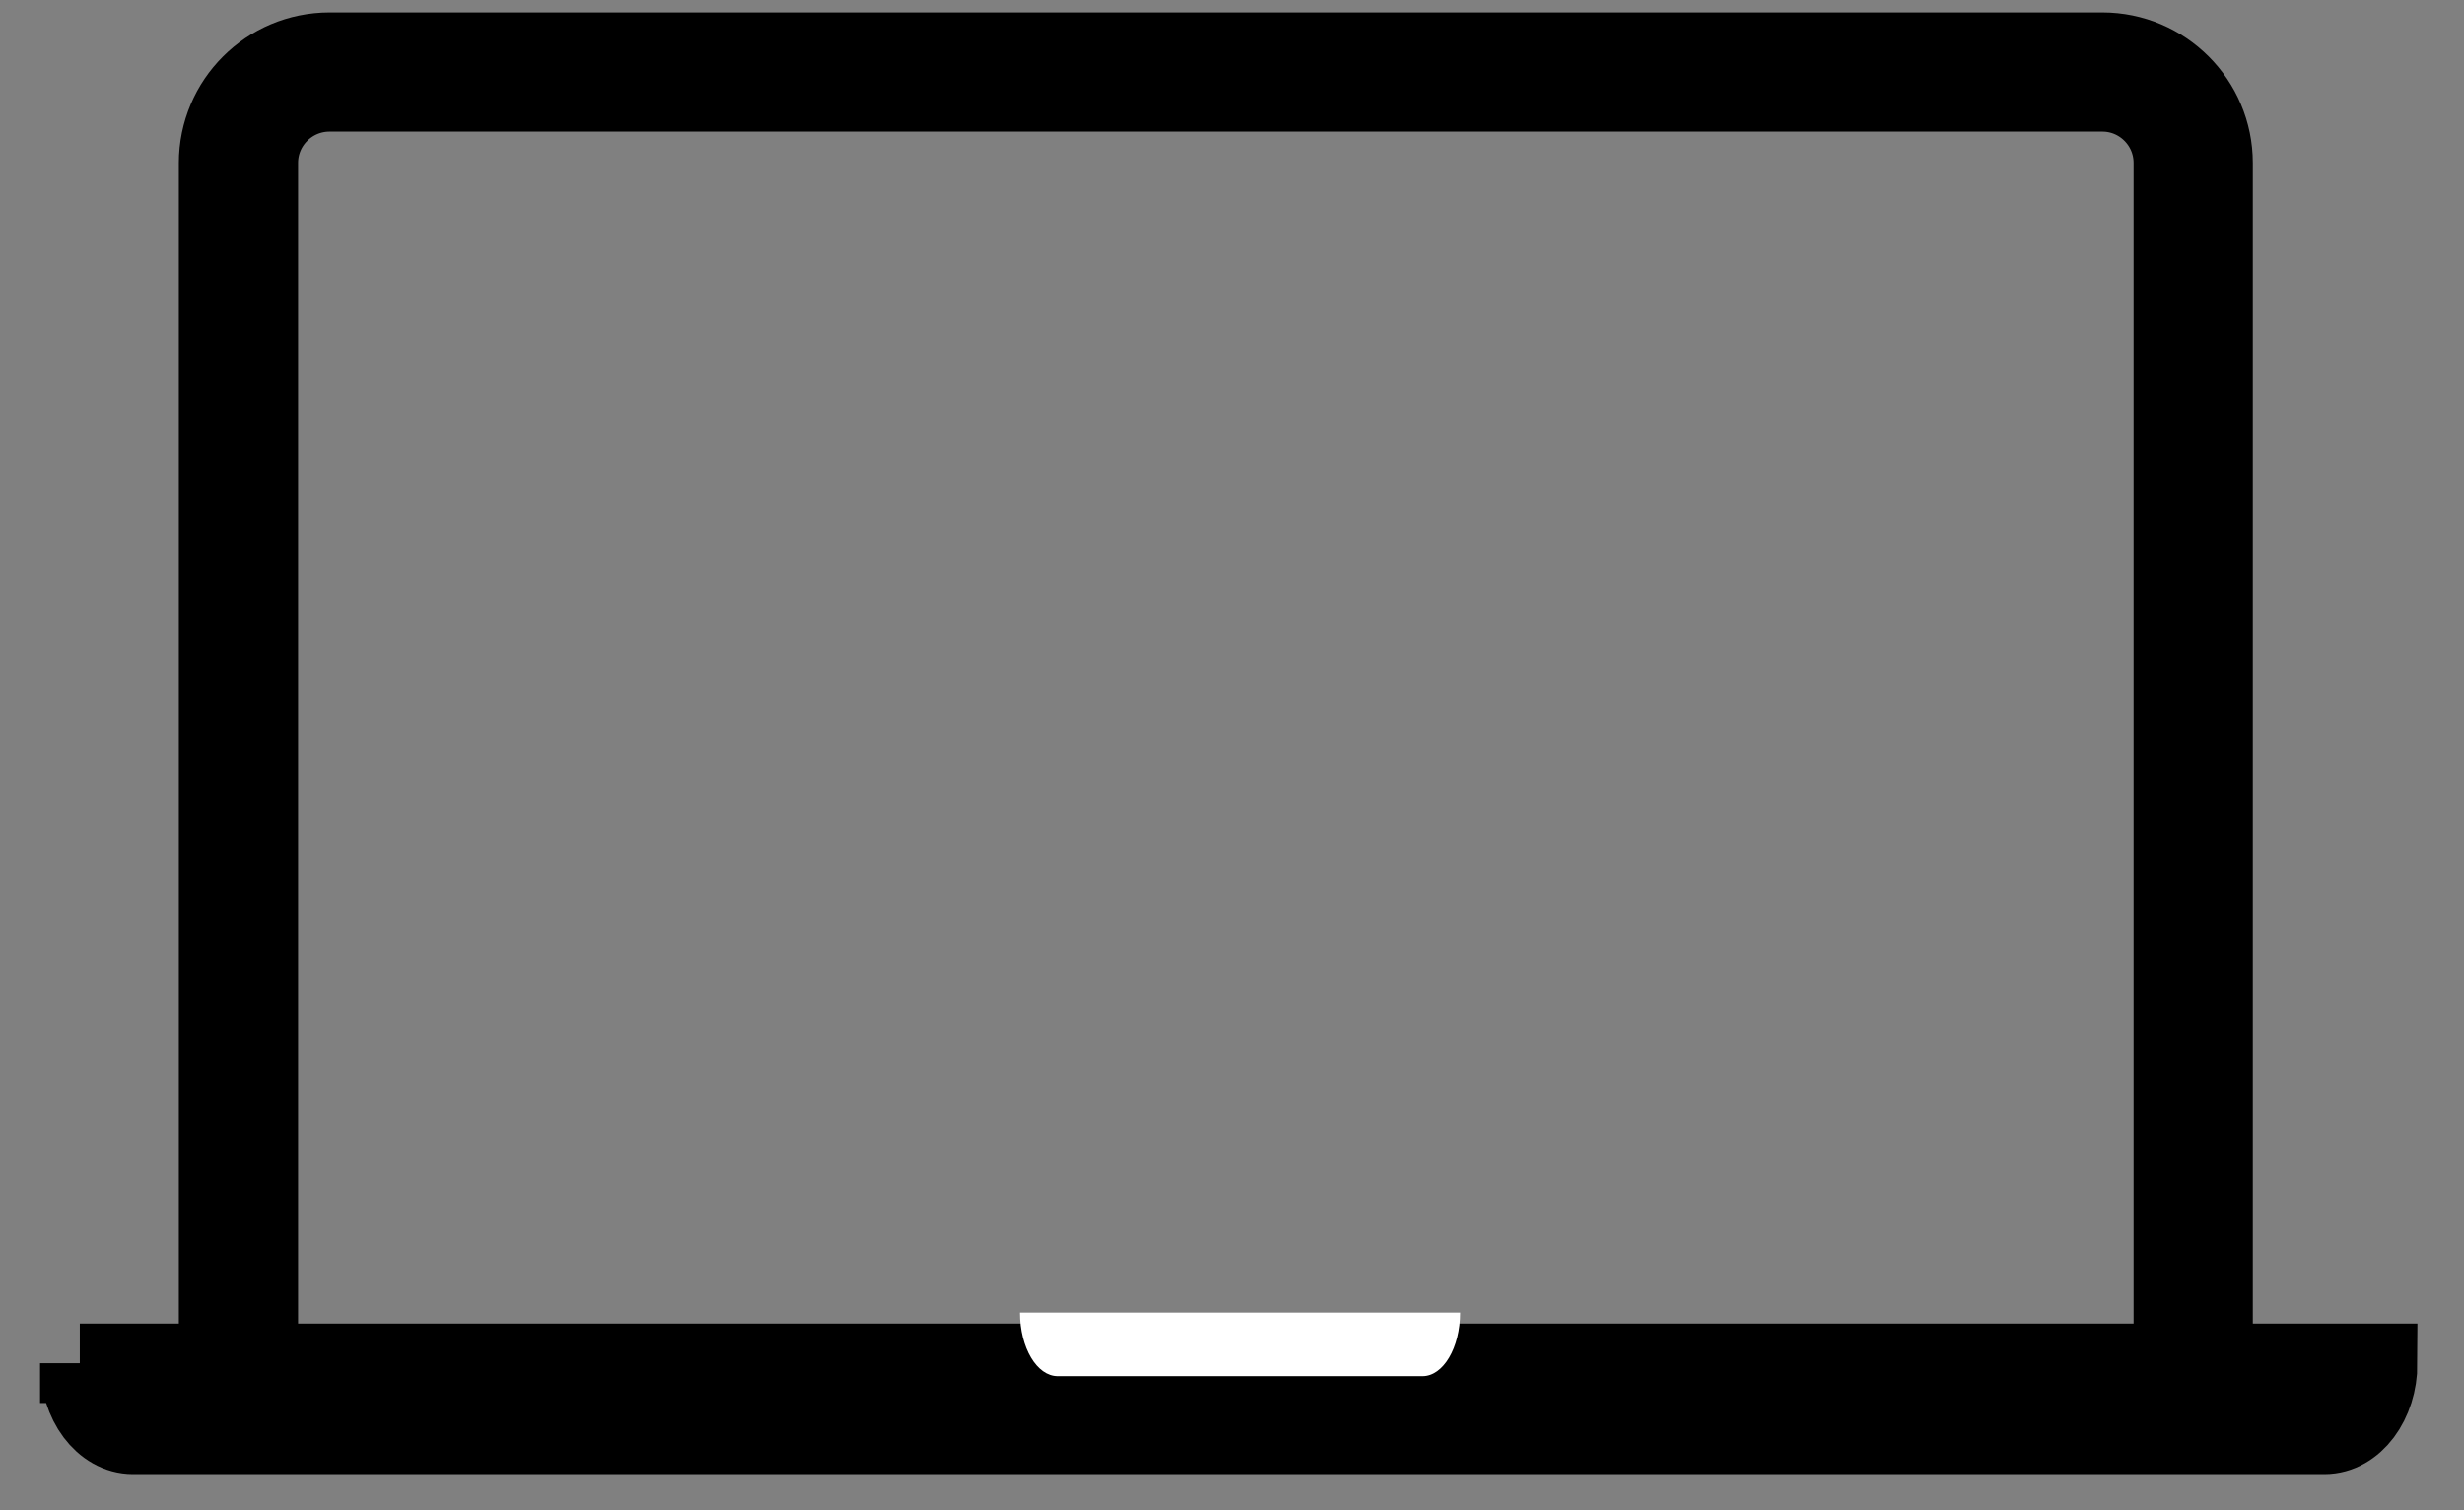 <svg width="31" height="19" viewBox="0 0 31 19" xmlns="http://www.w3.org/2000/svg"><rect x="0" y="0" width="31" height="19" fill="#808080" stroke="none"/><g fill="none" fill-rule="evenodd"><path d="M1.004 17.15c0 .495.3.895.67.895h27.57c.37 0 .67-.4.67-.894H1.004z" fill="#000"/><path d="M1.004 17.15c0 .495.3.895.67.895h27.57c.37 0 .67-.4.67-.894H1.004z" stroke="#000" stroke-linecap="round"/><path d="M18.37 16.513c0 .443-.212.8-.473.8h-4.592c-.262 0-.475-.357-.475-.8" fill="#FFF"/><path d="M3 17.348V2.05C3 1.418 3.514.906 4.146.906H26.45c.63 0 1.143.512 1.143 1.144v15.298" stroke="#000" stroke-width="1.5"/></g></svg>